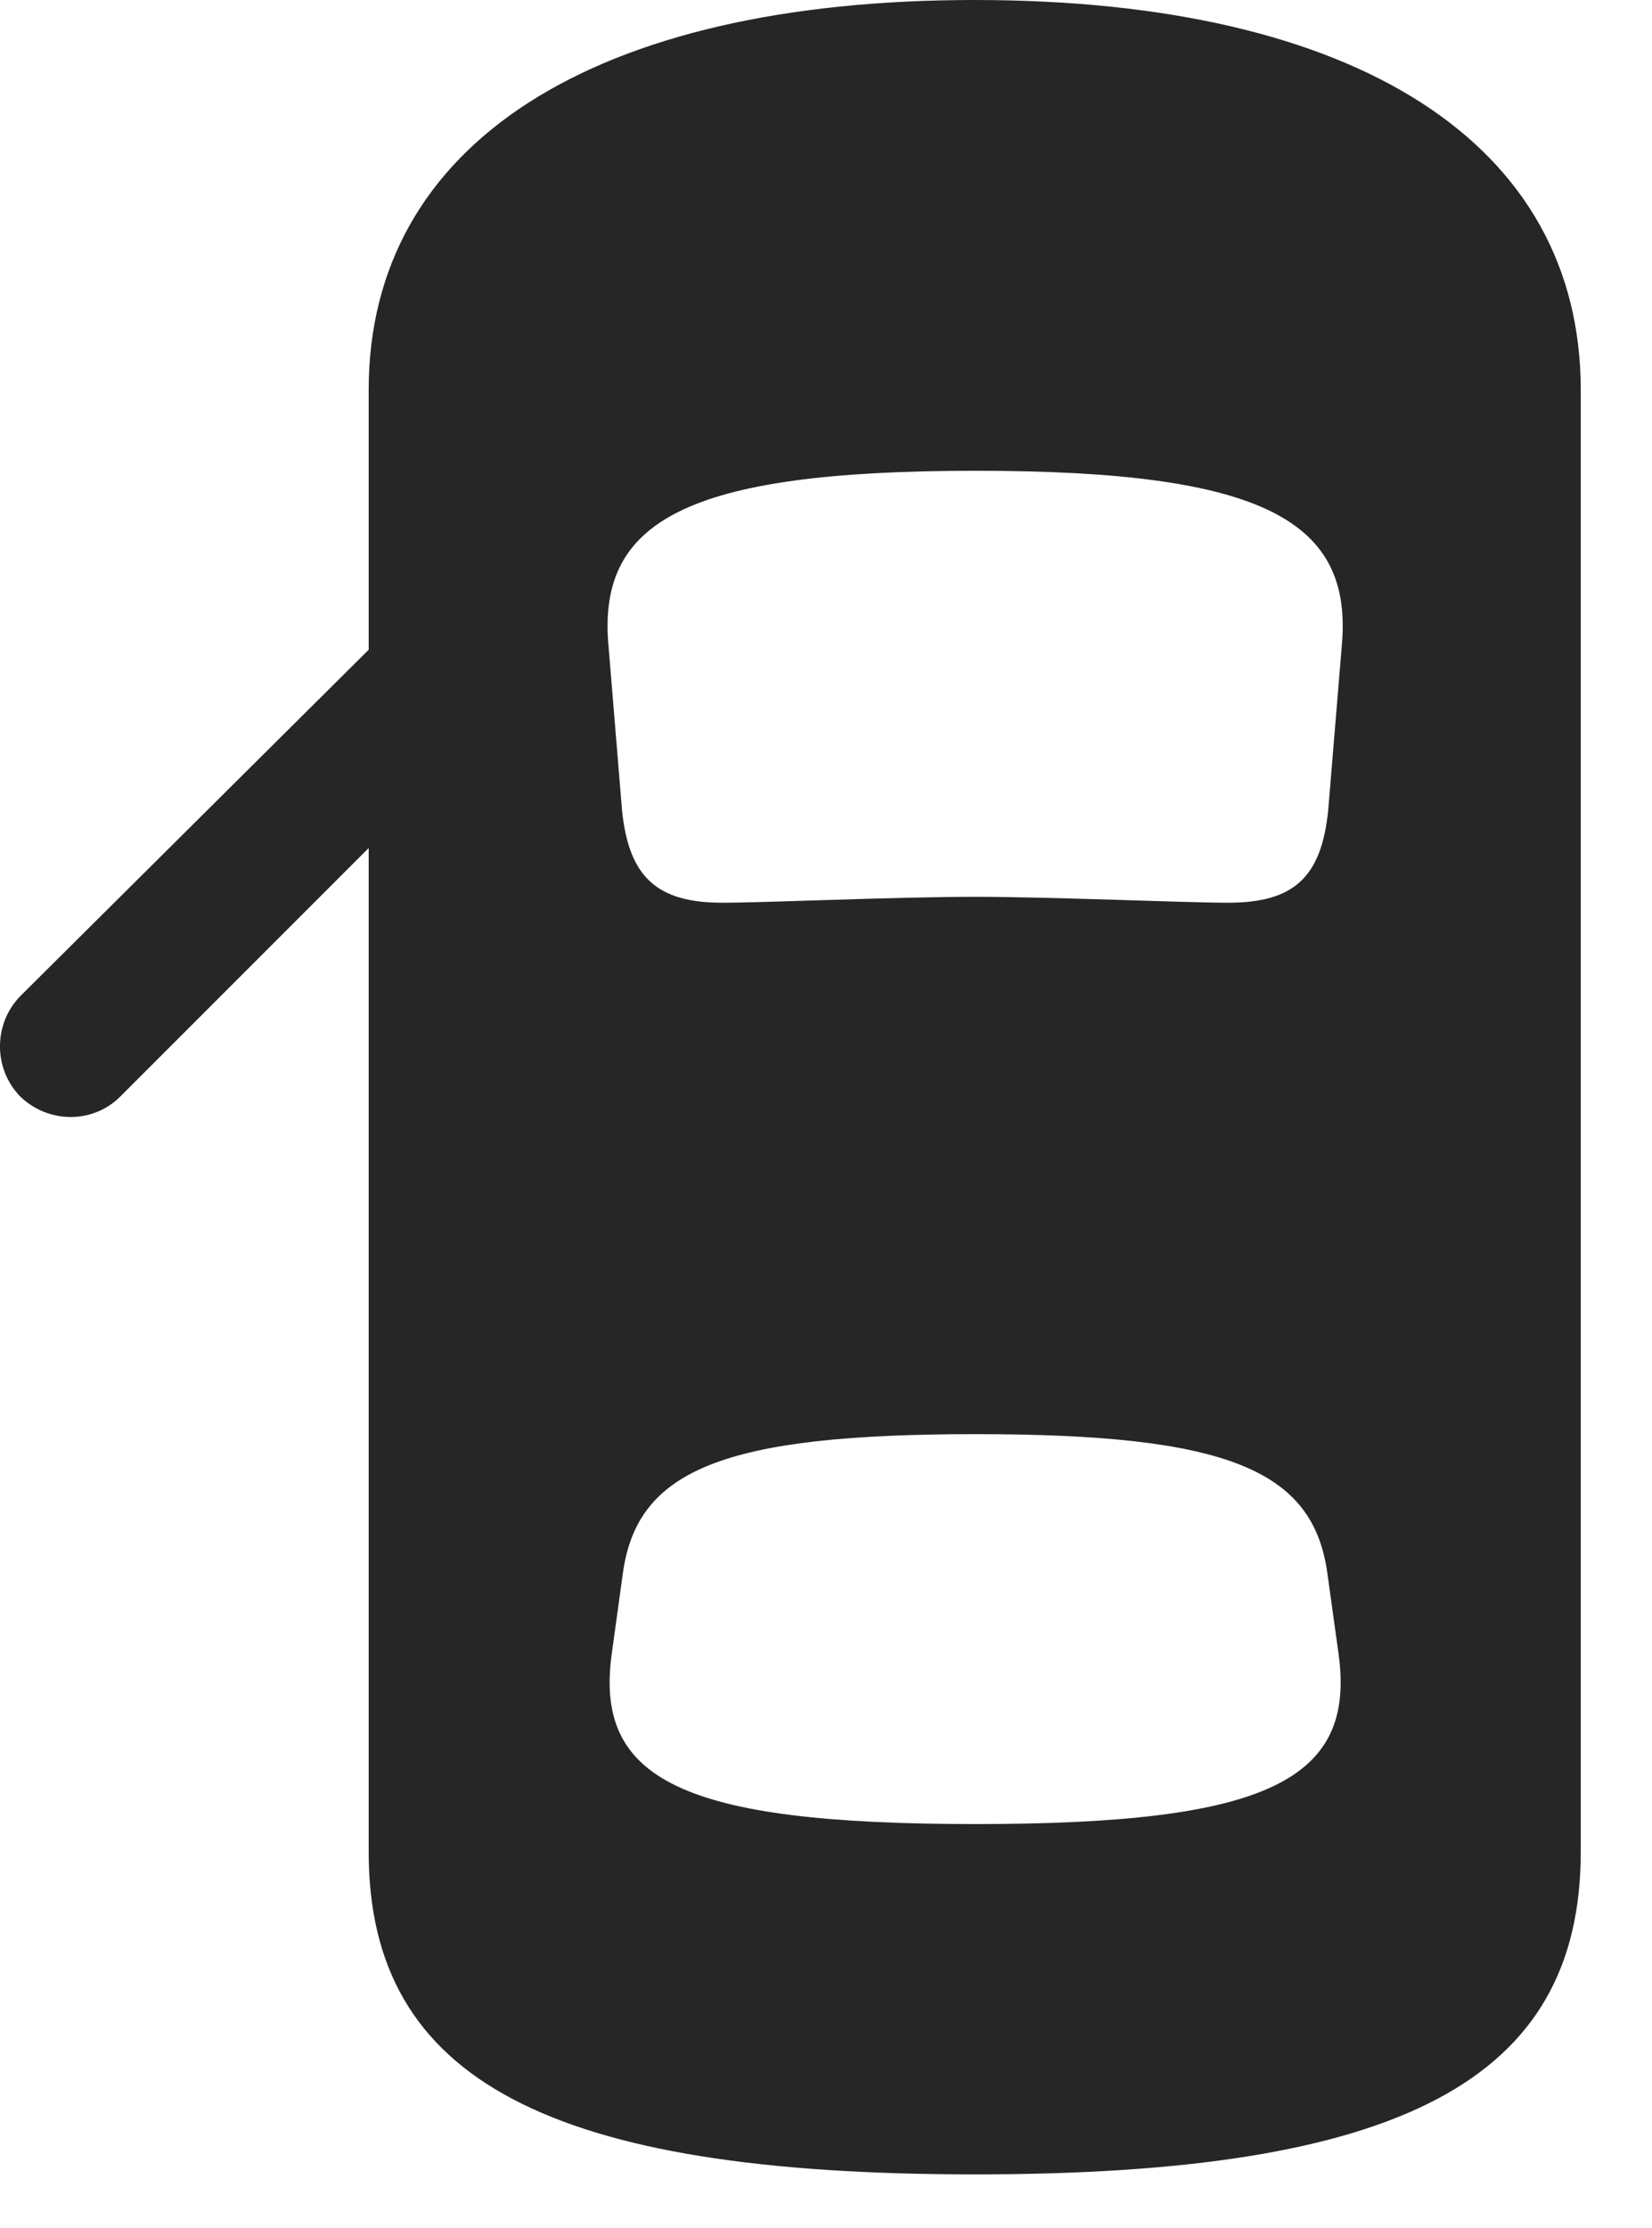 <svg width="23" height="31" viewBox="0 0 23 31" fill="none" xmlns="http://www.w3.org/2000/svg">
<path d="M13.57 30.258C19.488 30.258 22.008 28.957 22.008 25.77V5.426C22.008 2.004 18.902 0 13.57 0C8.25 0 5.133 2.004 5.133 5.426V25.77C5.133 28.957 7.664 30.258 13.57 30.258ZM13.582 12.48C12.434 12.48 10.676 12.562 10.055 12.562C9.152 12.562 8.754 12.211 8.66 11.273L8.473 9C8.309 7.254 9.539 6.551 13.582 6.551C17.613 6.551 18.844 7.254 18.68 9L18.492 11.273C18.398 12.211 18.012 12.562 17.098 12.562C16.488 12.562 14.66 12.48 13.582 12.48ZM13.582 25.383C9.504 25.383 8.262 24.773 8.52 22.992L8.672 21.891C8.871 20.449 10.078 19.957 13.582 19.957C17.074 19.957 18.281 20.449 18.48 21.891L18.633 22.992C18.891 24.773 17.648 25.383 13.582 25.383ZM6.012 8.168L0.281 13.863C-0.094 14.25 -0.094 14.871 0.281 15.258C0.668 15.633 1.289 15.645 1.676 15.258L6.012 10.922V8.168Z" fill="black" fill-opacity="0.85"/>
</svg>
